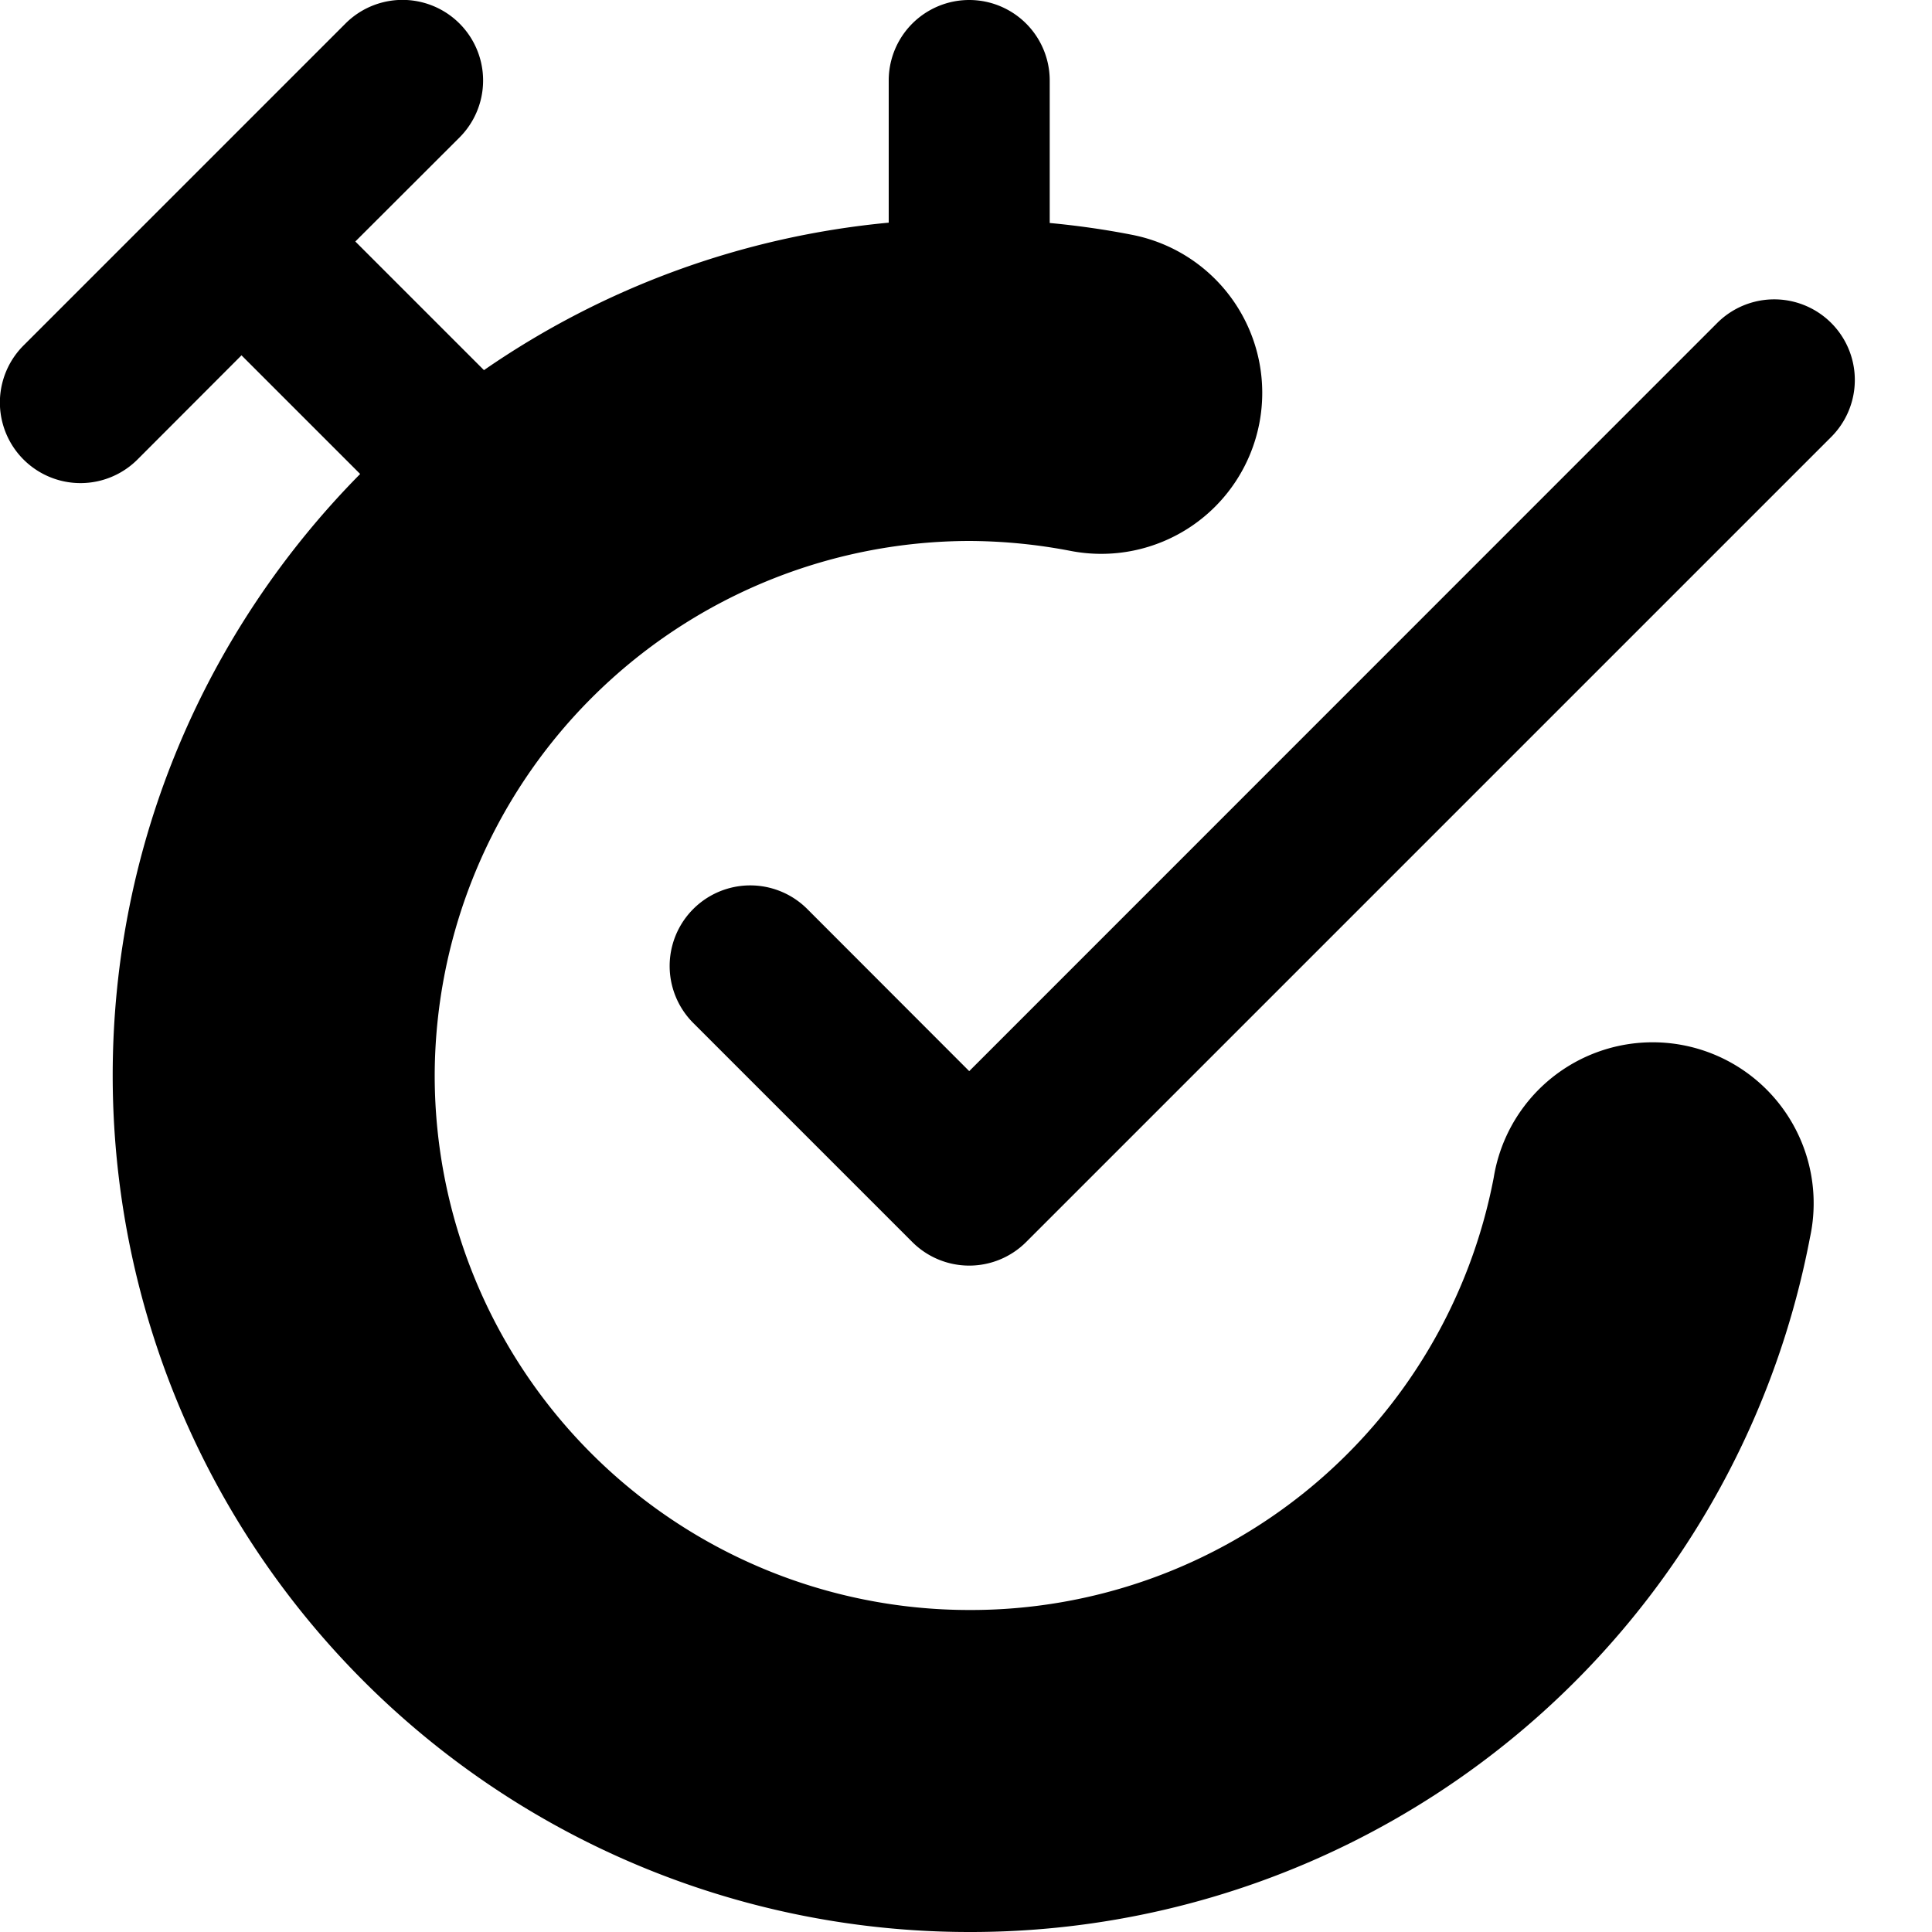 <svg xmlns="http://www.w3.org/2000/svg" viewBox="0 0 12 12">
  <path d="M3.006 2.299a5.287 5.287 0 0 1 2.514-.916V.5a.5.5 0 0 1 1 0v.885c.17.016.341.04.509.073a1 1 0 0 1-.378 1.964 3.384 3.384 0 0 0-.631-.062A3.328 3.328 0 0 0 2.7 6.68 3.321 3.321 0 0 0 6.02 10a3.307 3.307 0 0 0 3.258-2.687 1 1 0 1 1 1.964.374A5.307 5.307 0 0 1 6.02 12 5.321 5.321 0 0 1 .7 6.68c0-1.454.587-2.774 1.537-3.736L1.5 2.207l-.646.647a.5.5 0 1 1-.708-.708l2-2a.5.5 0 1 1 .708.708l-.647.646.799.799zm3.368 5.415a.5.5 0 0 1-.708 0l-1.36-1.36a.5.5 0 1 1 .708-.708L6.02 6.653l4.646-4.647a.5.5 0 0 1 .708.708l-5 5z"/>
</svg>
